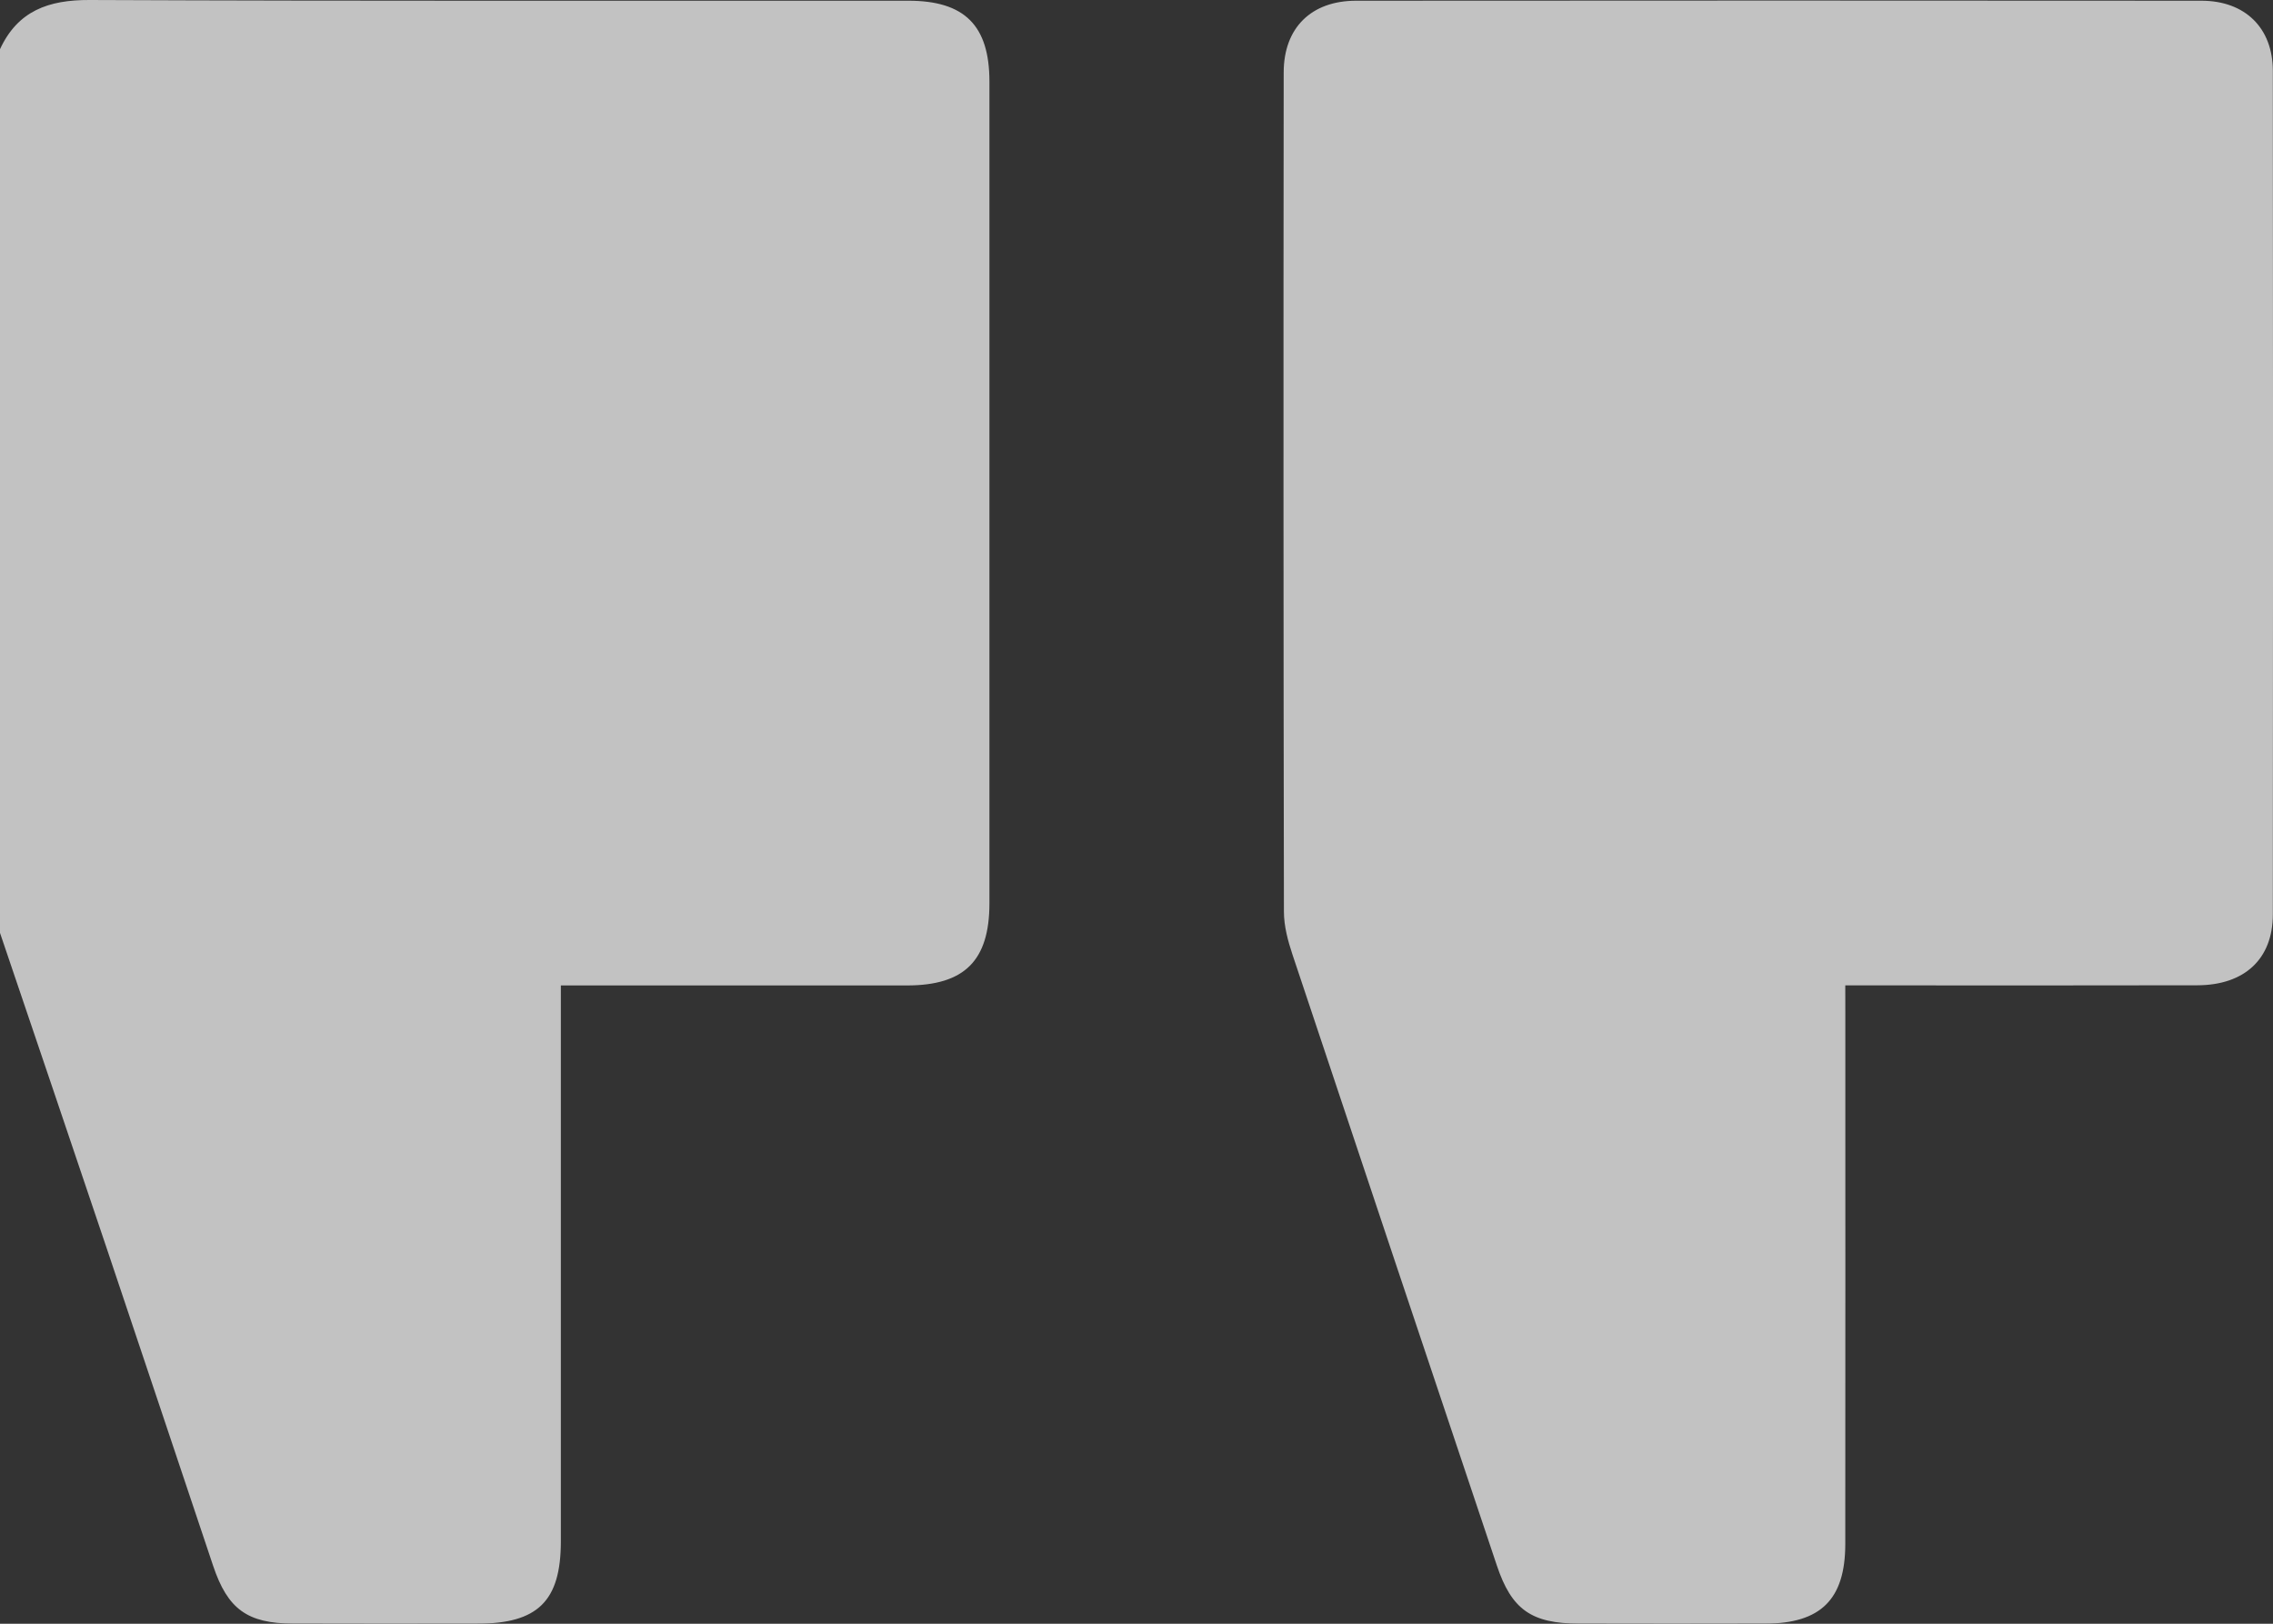 <svg width="98" height="70" viewBox="0 0 98 70" fill="none" xmlns="http://www.w3.org/2000/svg"><rect x="0" y="0" width="98" height="70" fill="#333333" stroke="none"/><g opacity=".7" clip-path="url(#clip0_85_572)" fill="#fff"><path d="M0 40.217c1.534 4.528 3.072 9.052 4.596 13.583 1.539 4.567 3.06 9.136 4.594 13.705.627 1.866 1.474 2.483 3.452 2.49 2.646.01 5.295.005 7.941.002 2.608-.002 3.596-.976 3.598-3.547.003-7.586 0-15.172 0-22.757v-1.21h1.146c4.594 0 9.185.003 13.779 0 2.479-.002 3.553-1.069 3.553-3.543.002-11.807.002-23.614 0-35.421 0-2.422-1.072-3.488-3.496-3.488C27.397.026 15.628.05 3.86 0 2.082-.007.766.47 0 2.12v38.096zm79.559 2.263h1.21c4.656 0 9.312.008 13.968-.004 2.033-.005 3.254-1.133 3.256-3.052.012-12.124.012-24.248 0-36.372-.002-1.85-1.199-3.019-3.077-3.021-12.151-.01-24.3-.01-36.452 0-1.926.002-3.115 1.164-3.118 3.09-.014 12.06-.012 24.12.01 36.181 0 .62.172 1.26.37 1.853 2.927 8.78 5.867 17.557 8.81 26.333.636 1.9 1.49 2.502 3.54 2.507 2.68.007 5.358.007 8.037 0 2.39-.007 3.443-1.047 3.446-3.428.007-7.617.002-15.234.002-22.85-.002-.374-.002-.748-.002-1.236z"/></g><defs><clipPath id="clip0_85_572"><path fill="#fff" transform="matrix(-1 0 0 1 98 0)" d="M0 0h98v70H0z"/></clipPath></defs></svg>